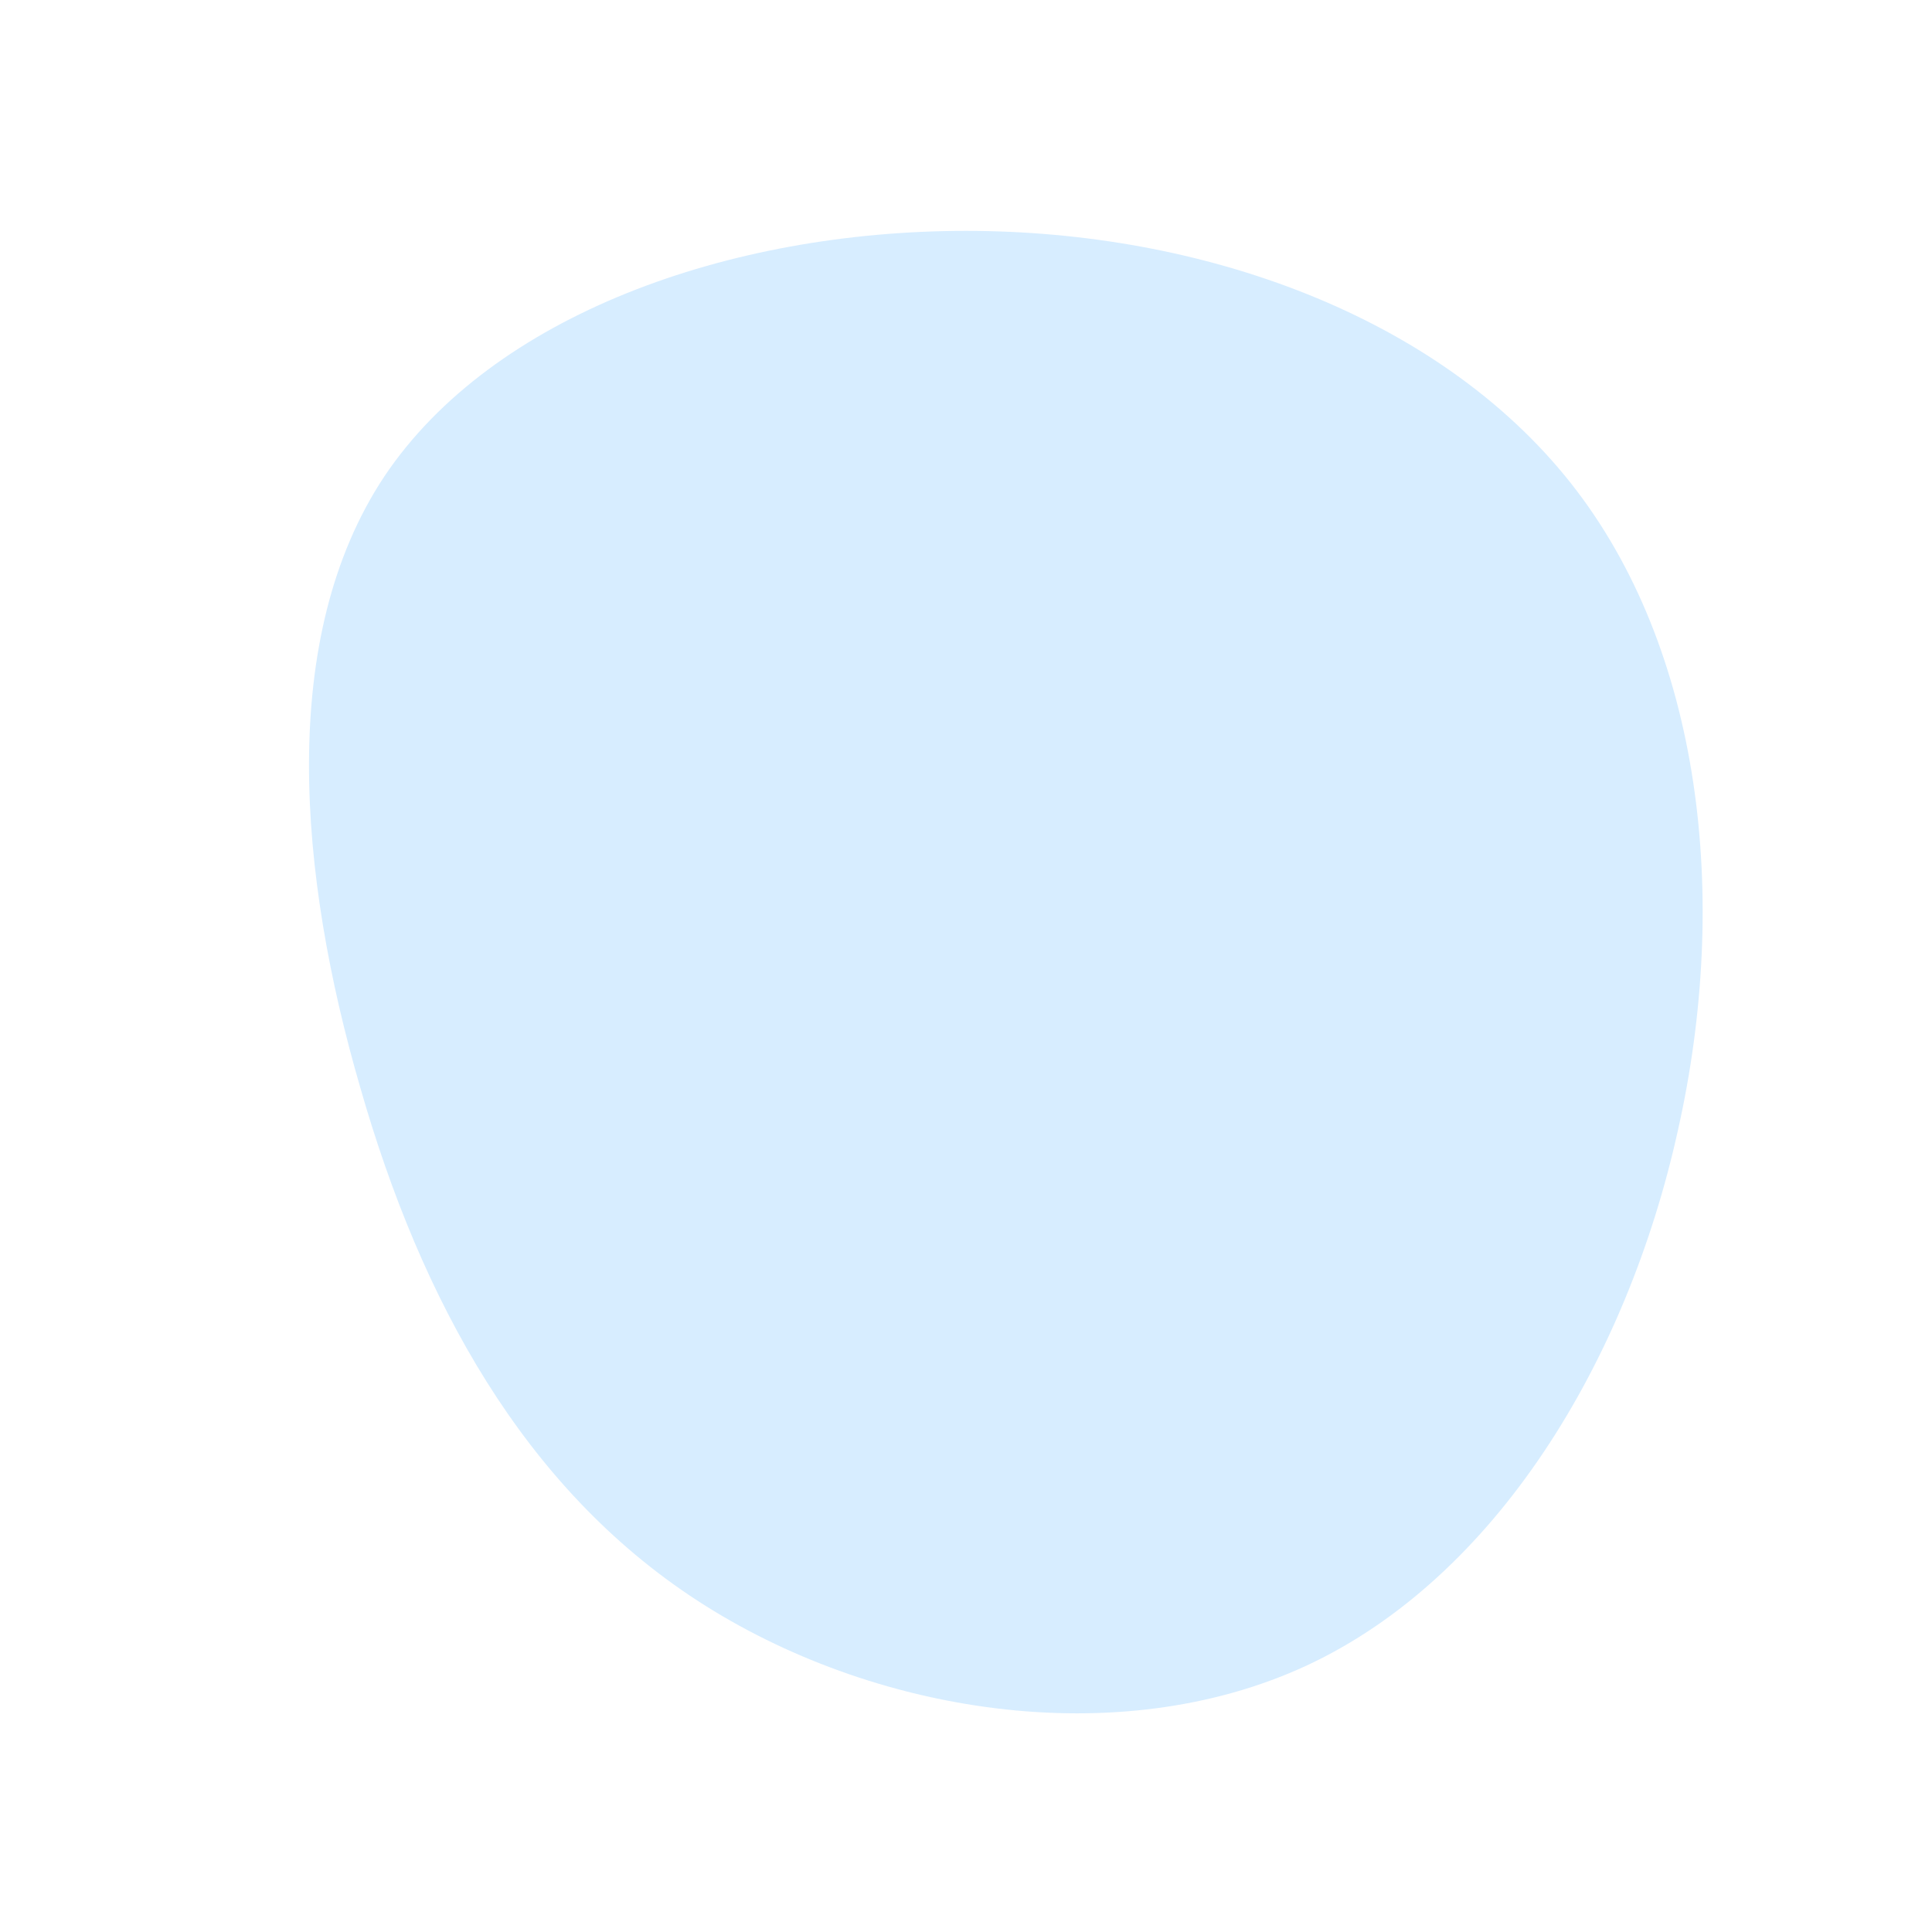 <svg viewBox="0 0 200 200" xmlns="http://www.w3.org/2000/svg">
  <path fill="#d7edff" d="M62.6,-50C76.2,-32.8,79.1,-7,73.7,17C68.4,41,54.8,63.3,35.3,72.4C15.7,81.5,-9.8,77.4,-27.8,65.7C-45.8,54,-56.4,34.6,-62.7,12.6C-69.1,-9.4,-71.3,-34,-60.2,-50.7C-49,-67.4,-24.5,-76.1,0,-76.1C24.5,-76.1,48.9,-67.3,62.6,-50Z" transform="translate(100 100)" />
</svg>